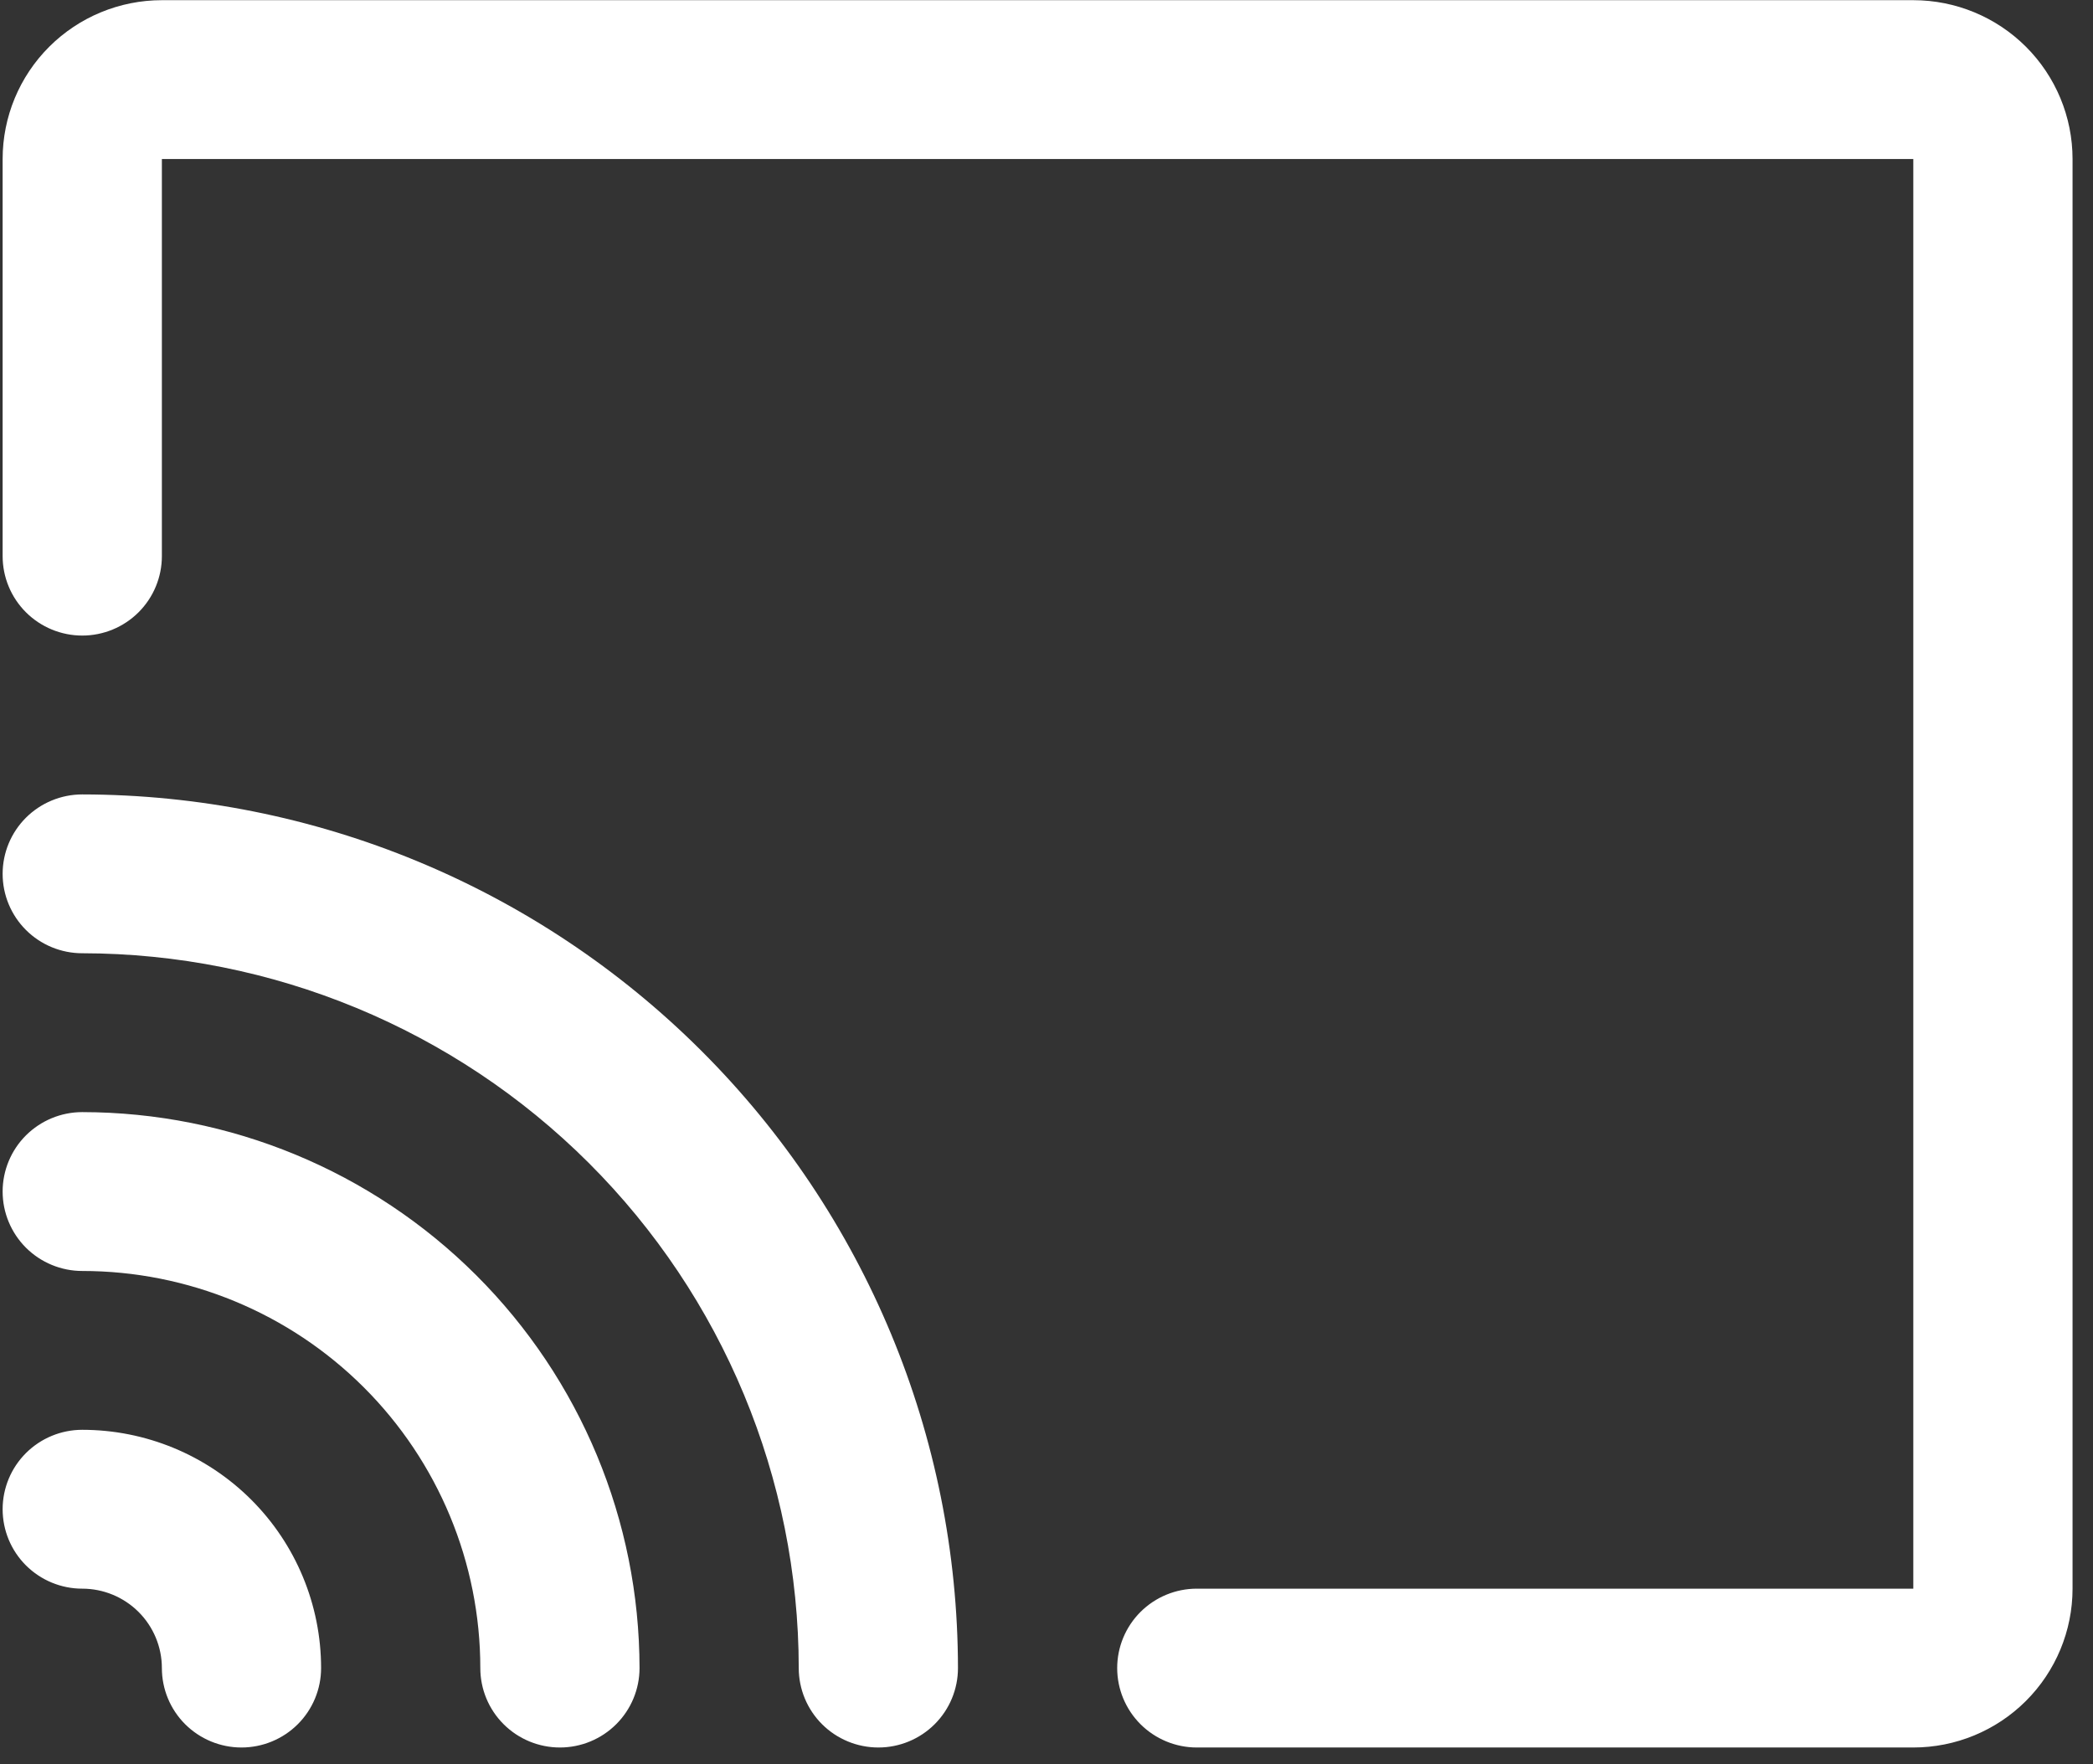 <svg xmlns="http://www.w3.org/2000/svg" width="70" height="59" viewBox="0 0 70 59" fill="none">
  <rect x="0" y="0" width="70" height="59" fill="#333333" stroke="none"/>
  <path d="M69.316 5.318V53.132C69.316 54.541 68.754 55.892 67.756 56.888C66.757 57.885 65.403 58.444 63.99 58.444H40.027C39.321 58.444 38.644 58.164 38.144 57.666C37.645 57.168 37.364 56.492 37.364 55.788C37.364 55.084 37.645 54.408 38.144 53.91C38.644 53.412 39.321 53.132 40.027 53.132H63.99V5.318H5.414V18.6C5.414 19.304 5.133 19.98 4.634 20.478C4.134 20.976 3.457 21.256 2.751 21.256C2.045 21.256 1.368 20.976 0.868 20.478C0.369 19.98 0.088 19.304 0.088 18.6V5.318C0.088 3.909 0.649 2.558 1.648 1.562C2.647 0.566 4.001 0.006 5.414 0.006H63.99C65.403 0.006 66.757 0.566 67.756 1.562C68.754 2.558 69.316 3.909 69.316 5.318ZM2.751 47.819C2.045 47.819 1.368 48.099 0.868 48.597C0.369 49.095 0.088 49.771 0.088 50.475C0.088 51.18 0.369 51.856 0.868 52.354C1.368 52.852 2.045 53.132 2.751 53.132C3.457 53.132 4.134 53.412 4.634 53.91C5.133 54.408 5.414 55.084 5.414 55.788C5.414 56.492 5.694 57.168 6.193 57.666C6.693 58.164 7.37 58.444 8.076 58.444C8.782 58.444 9.46 58.164 9.959 57.666C10.458 57.168 10.739 56.492 10.739 55.788C10.739 53.675 9.897 51.648 8.399 50.153C6.901 48.659 4.869 47.819 2.751 47.819ZM2.751 37.194C2.045 37.194 1.368 37.474 0.868 37.972C0.369 38.47 0.088 39.146 0.088 39.85C0.088 40.555 0.369 41.23 0.868 41.729C1.368 42.227 2.045 42.507 2.751 42.507C6.282 42.507 9.668 43.906 12.165 46.397C14.661 48.887 16.064 52.266 16.064 55.788C16.064 56.492 16.344 57.168 16.844 57.666C17.343 58.164 18.02 58.444 18.727 58.444C19.433 58.444 20.11 58.164 20.609 57.666C21.108 57.168 21.389 56.492 21.389 55.788C21.384 50.858 19.418 46.132 15.924 42.646C12.43 39.16 7.692 37.199 2.751 37.194ZM2.751 26.569C2.045 26.569 1.368 26.849 0.868 27.347C0.369 27.845 0.088 28.521 0.088 29.225C0.088 29.93 0.369 30.605 0.868 31.103C1.368 31.602 2.045 31.881 2.751 31.881C9.104 31.888 15.195 34.409 19.688 38.891C24.18 43.373 26.707 49.45 26.714 55.788C26.714 56.492 26.995 57.168 27.494 57.666C27.993 58.164 28.671 58.444 29.377 58.444C30.083 58.444 30.76 58.164 31.259 57.666C31.759 57.168 32.039 56.492 32.039 55.788C32.031 48.041 28.942 40.614 23.451 35.137C17.96 29.659 10.516 26.578 2.751 26.569Z" fill="white"/>
</svg>
